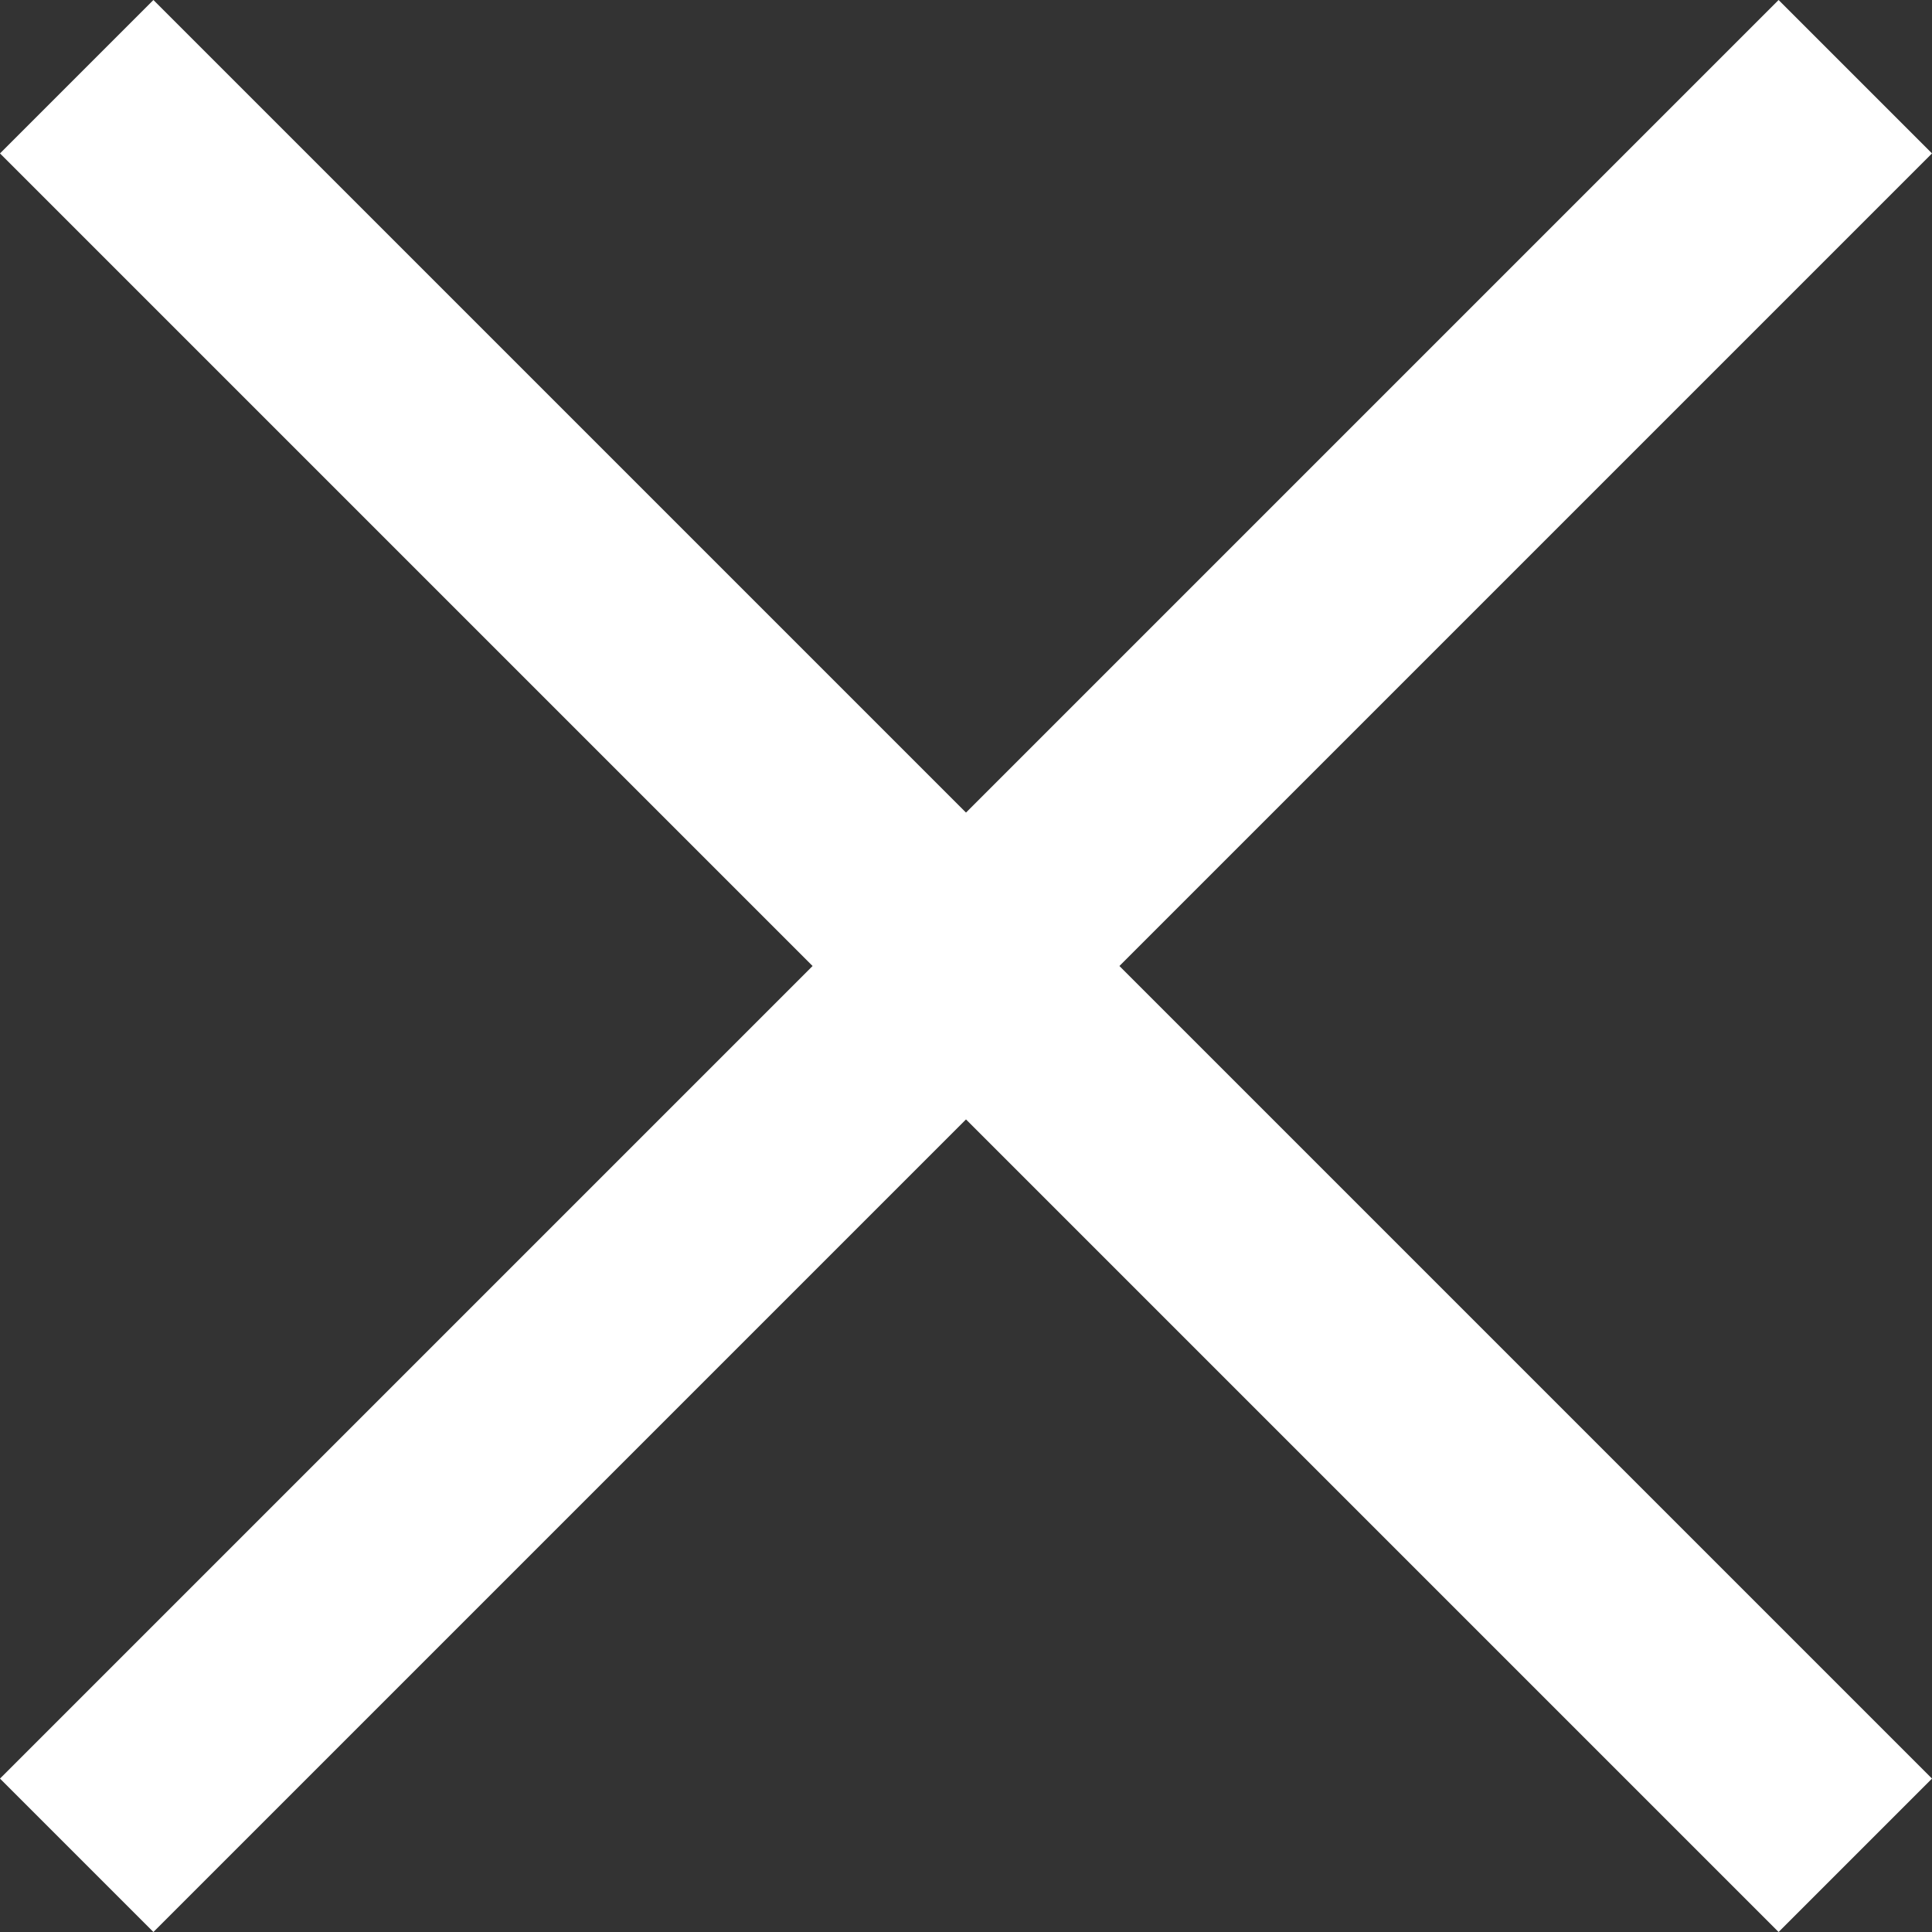 <svg width="17" height="17" viewBox="0 0 17 17" fill="none" xmlns="http://www.w3.org/2000/svg">
<rect x="0" y="0" width="17" height="17" fill="#333333" stroke="none"/>
<path fill-rule="evenodd" clip-rule="evenodd" d="M17 1.35L15.65 0L8.5 7.15L1.35 0L0 1.35L7.15 8.5L0 15.65L1.35 17L8.5 9.85L15.65 17L17 15.65L9.85 8.5L17 1.35Z" fill="white"/>
</svg>
